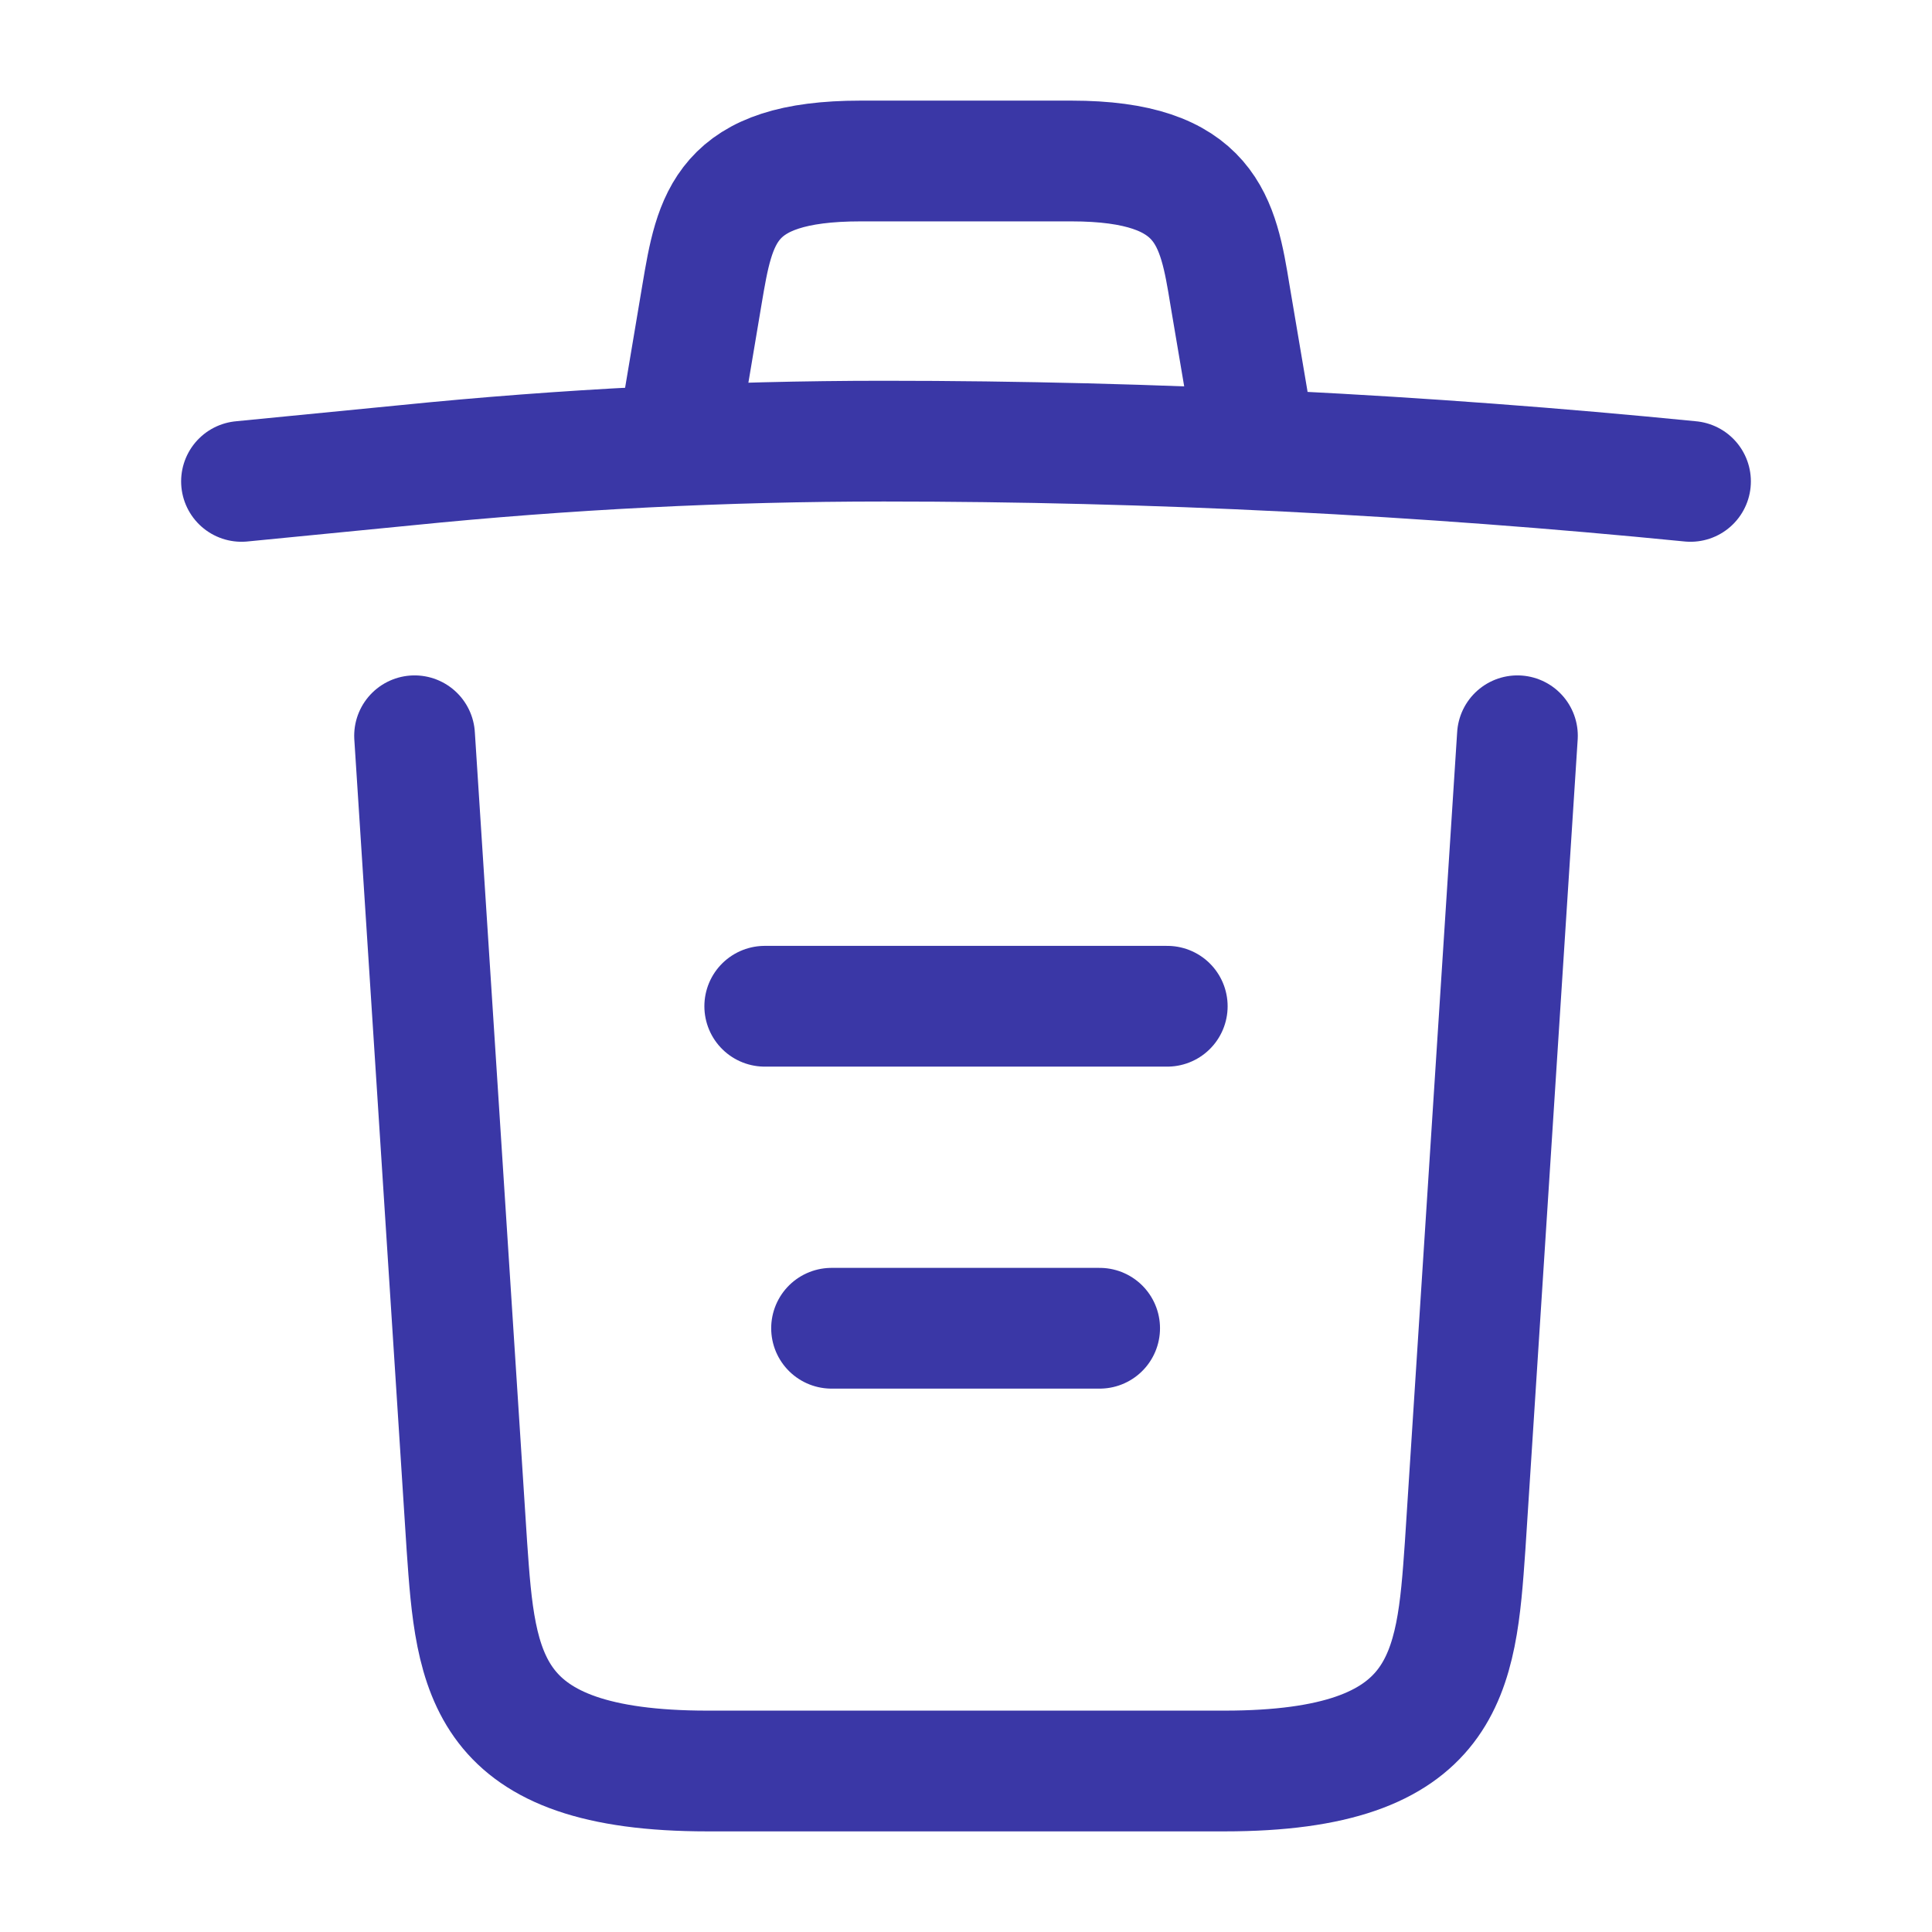 <svg width="24" height="24" viewBox="0 0 24 24" fill="none" xmlns="http://www.w3.org/2000/svg">
<path d="M21 5.98C17.67 5.65 14.32 5.48 10.98 5.48C9 5.48 7.02 5.58 5.04 5.78L3 5.98" stroke="#3A37A6" stroke-width="1.5" stroke-linecap="round" stroke-linejoin="round"/>
<path d="M8.5 4.97L8.72 3.66C8.88 2.71 9 2 10.69 2H13.31C15 2 15.13 2.75 15.28 3.67L15.5 4.97" stroke="#3A37A6" stroke-width="1.5" stroke-linecap="round" stroke-linejoin="round"/>
<path d="M18.85 9.14L18.2 19.21C18.09 20.78 18 22 15.21 22H8.79C6 22 5.91 20.78 5.8 19.21L5.15 9.14" stroke="#3A37A6" stroke-width="1.5" stroke-linecap="round" stroke-linejoin="round"/>
<path d="M10.33 16.5H13.66" stroke="#3A37A6" stroke-width="1.5" stroke-linecap="round" stroke-linejoin="round"/>
<path d="M9.5 12.5H14.5" stroke="#3A37A6" stroke-width="1.5" stroke-linecap="round" stroke-linejoin="round"/>
</svg>
